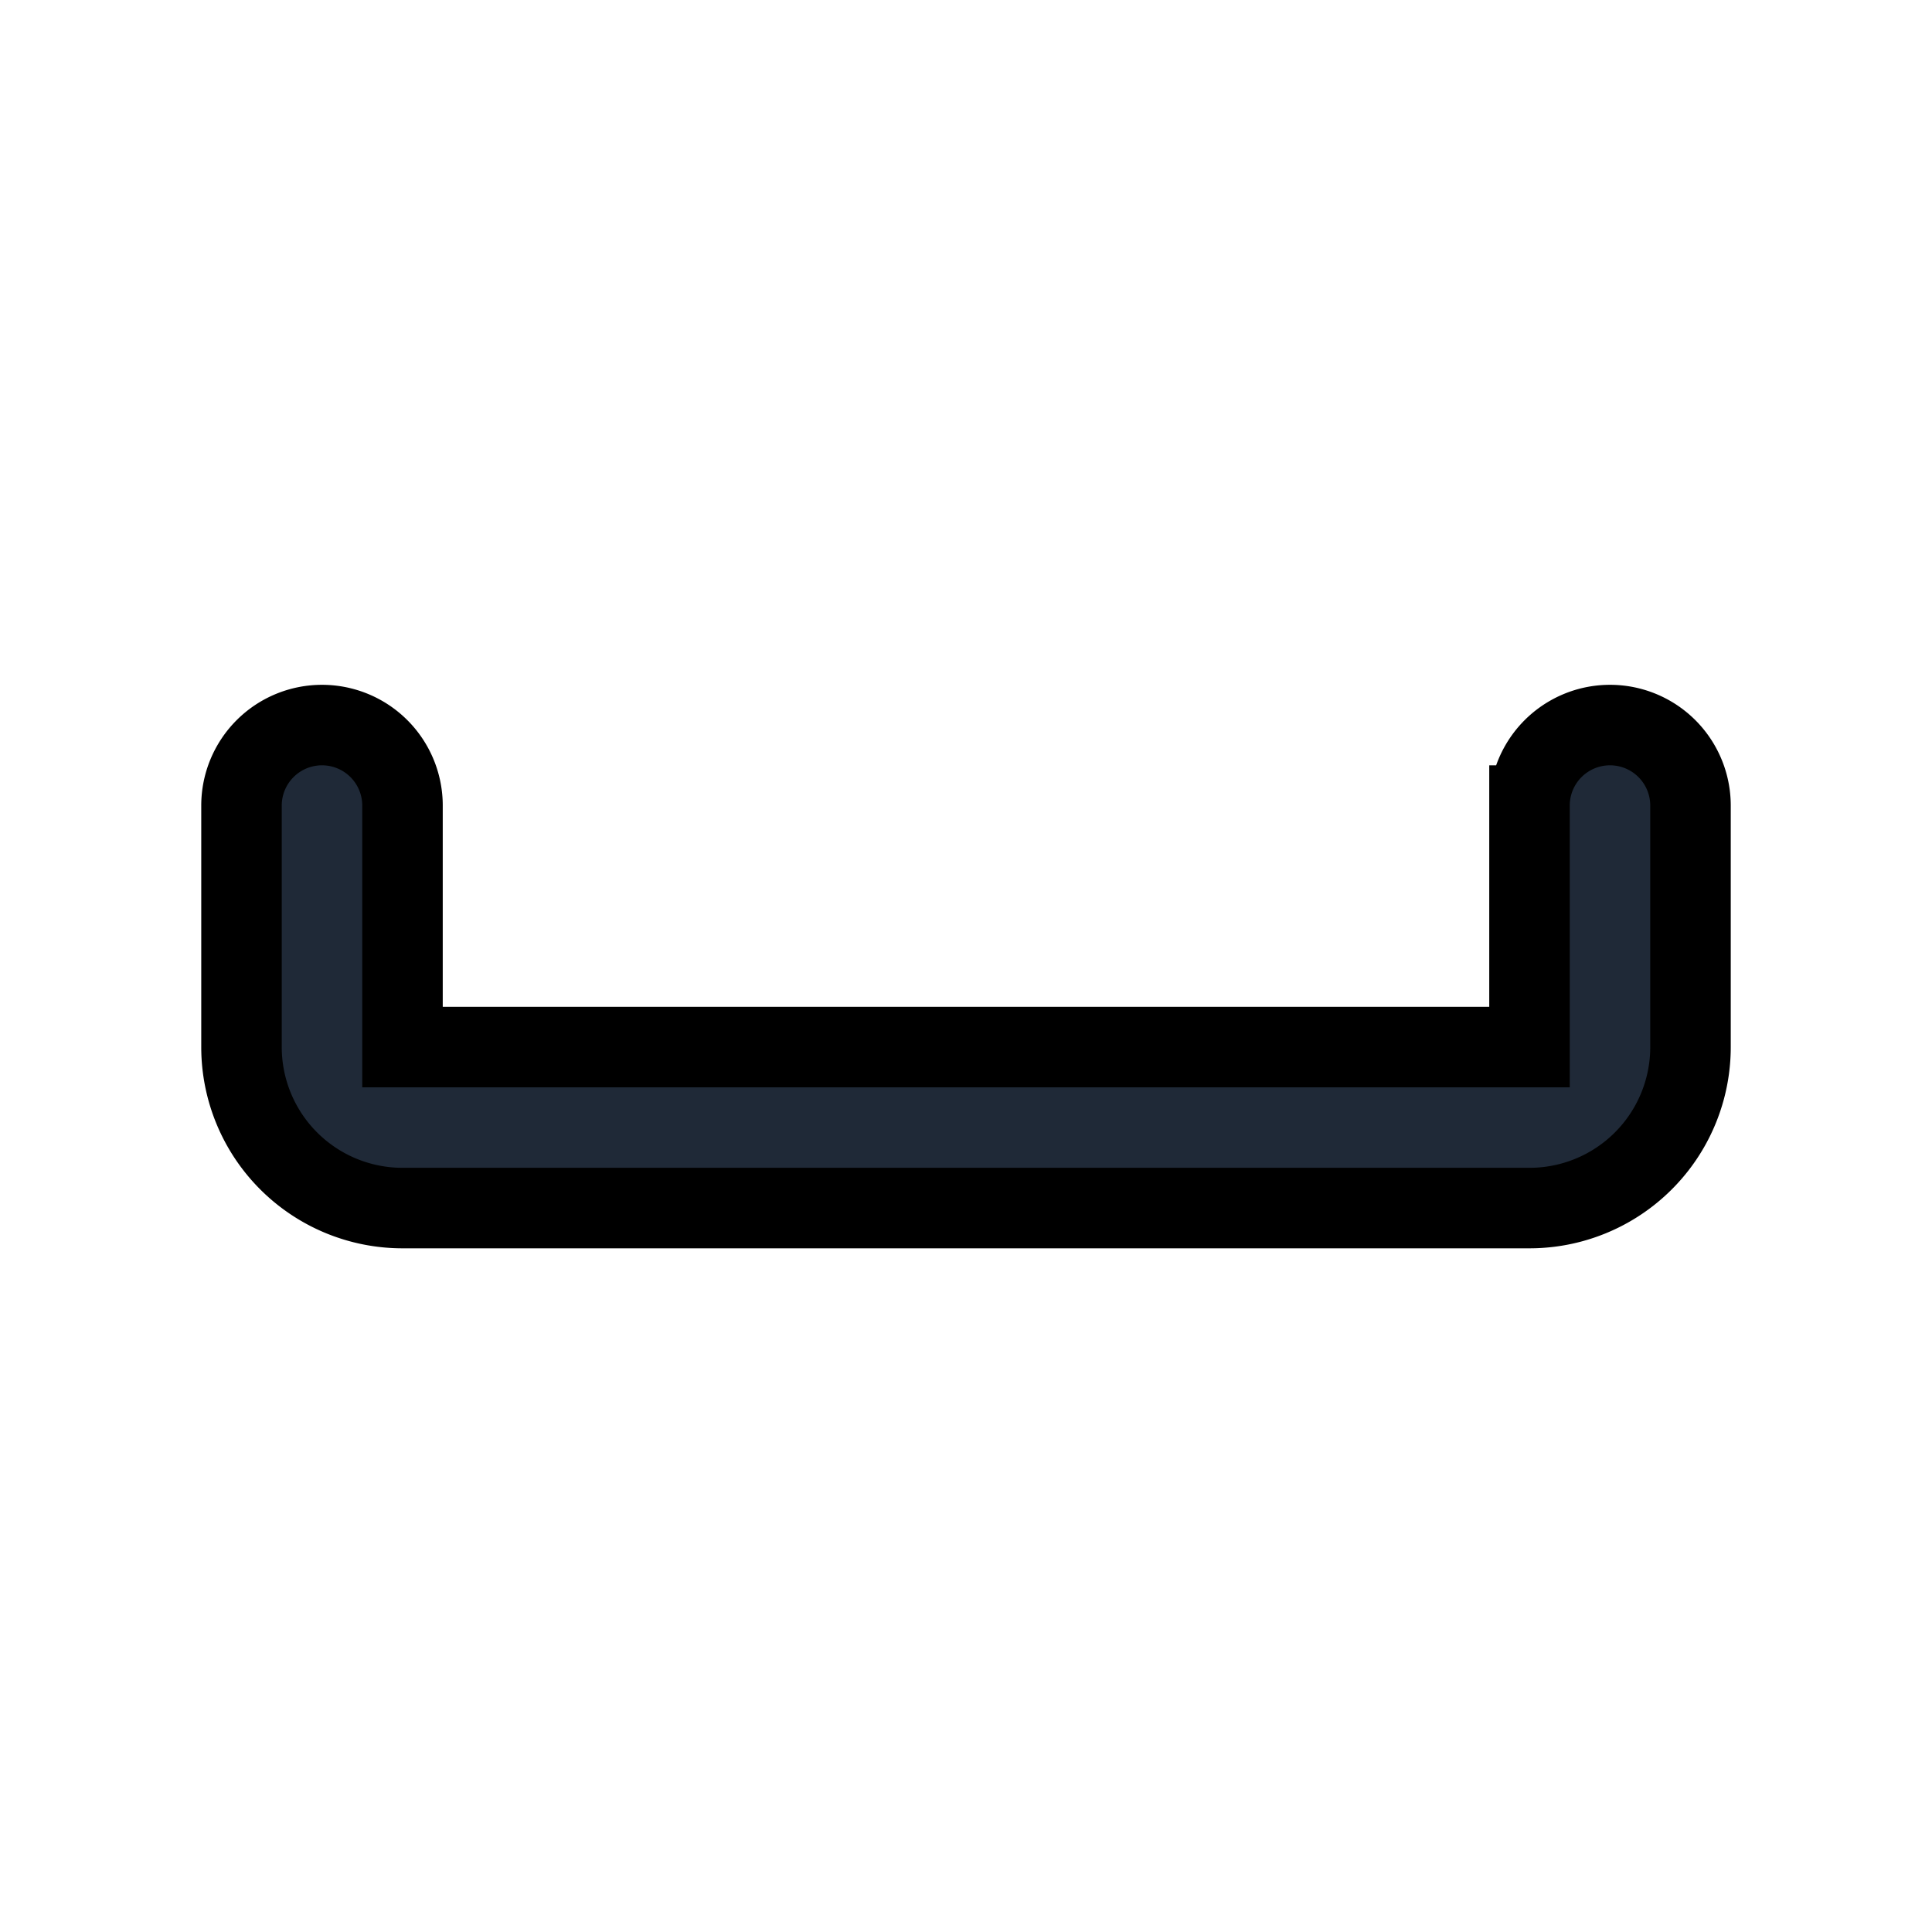 <svg fill="none" stroke="currentColor" viewBox="0 0 24 24">
  <path fill="#1F2937" fill-rule="evenodd" d="M4 9.007a1 1 0 0 1 1 1v3h14v-3a1 1 0 0 1 2 0v3a2 2 0 0 1-2 2H5a2 2 0 0 1-2-2v-3a1 1 0 0 1 1-1z" clip-rule="evenodd"/>
</svg>
